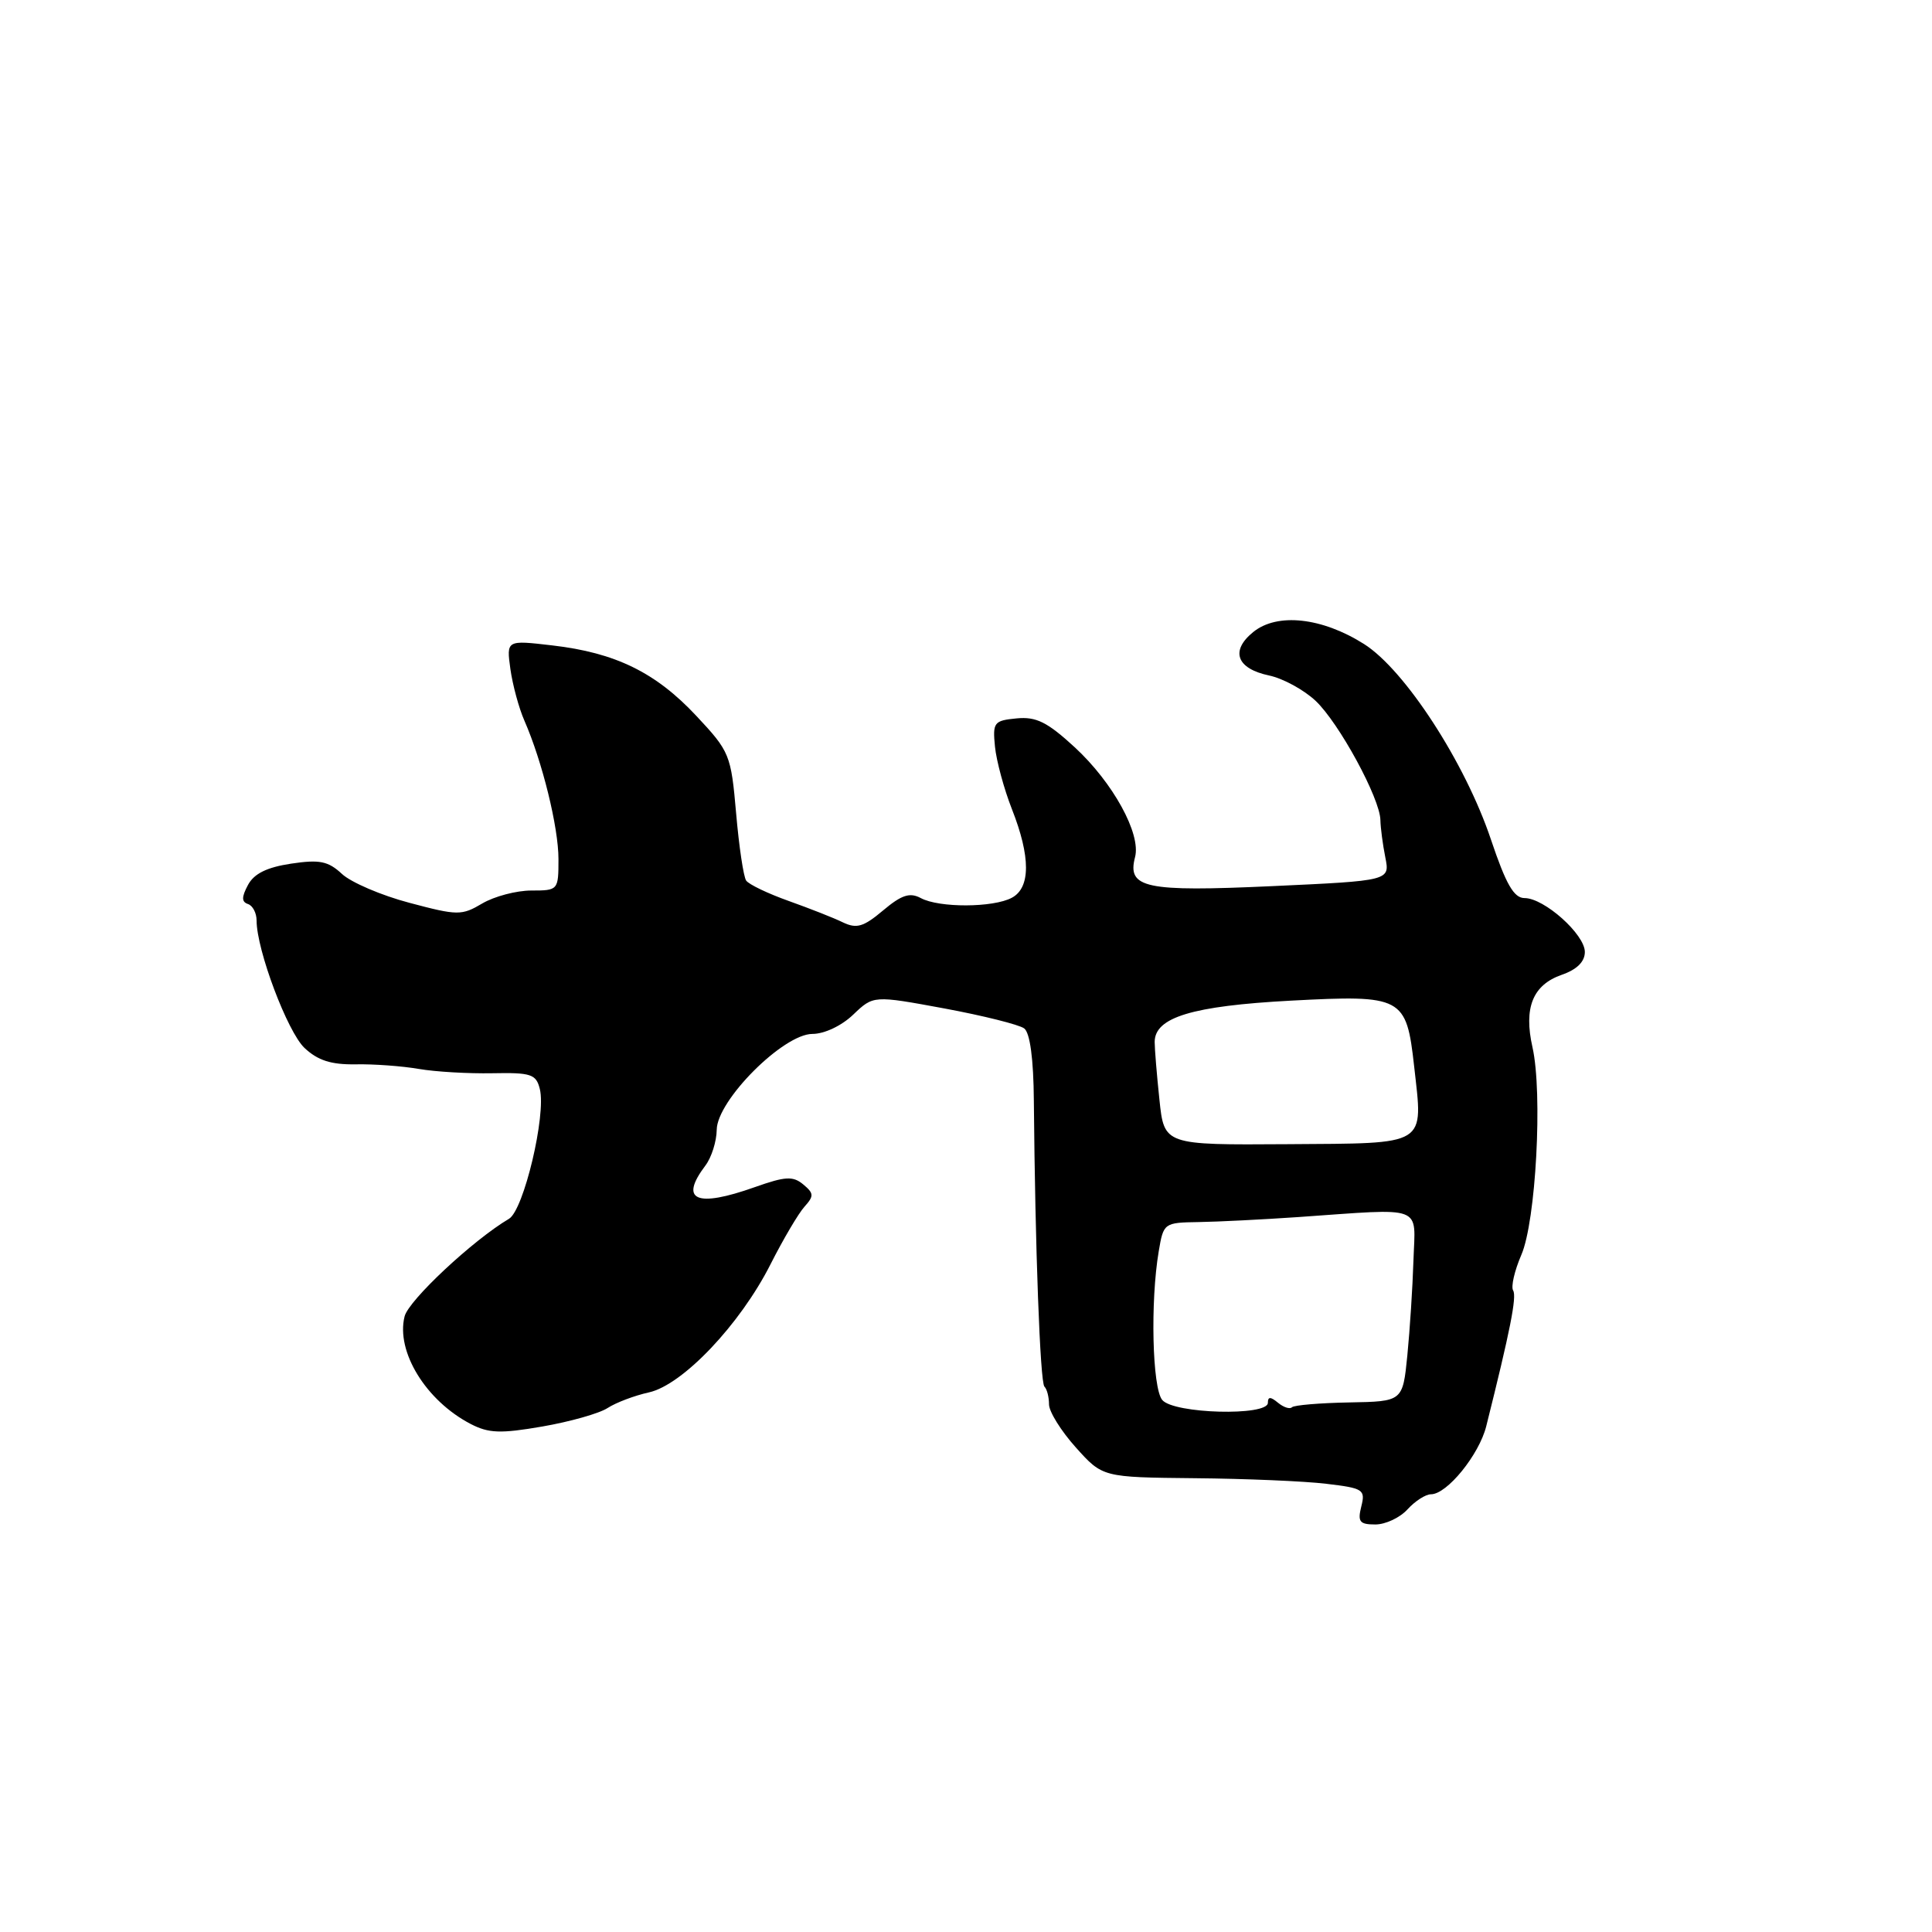 <?xml version="1.0" encoding="UTF-8" standalone="no"?>
<!DOCTYPE svg PUBLIC "-//W3C//DTD SVG 1.1//EN" "http://www.w3.org/Graphics/SVG/1.1/DTD/svg11.dtd" >
<svg xmlns="http://www.w3.org/2000/svg" xmlns:xlink="http://www.w3.org/1999/xlink" version="1.1" viewBox="0 0 256 256">
 <g >
 <path fill="currentColor"
d=" M 186.50 200.00 C 187.50 198.90 188.90 198.00 189.61 198.00 C 191.74 198.00 195.98 192.77 196.93 189.00 C 200.10 176.35 201.00 171.81 200.50 171.00 C 200.19 170.50 200.68 168.38 201.58 166.29 C 203.52 161.84 204.43 144.85 203.06 138.76 C 201.88 133.53 203.10 130.51 206.93 129.17 C 208.95 128.47 210.00 127.43 210.00 126.14 C 210.00 123.81 204.62 119.00 202.01 119.00 C 200.60 119.00 199.55 117.17 197.56 111.25 C 194.14 101.05 186.15 88.75 180.73 85.33 C 175.16 81.81 169.24 81.17 166.07 83.74 C 162.98 86.24 163.85 88.60 168.18 89.51 C 170.01 89.90 172.76 91.40 174.31 92.85 C 177.42 95.77 182.87 105.80 182.91 108.67 C 182.93 109.68 183.22 111.90 183.56 113.60 C 184.18 116.70 184.18 116.70 168.53 117.42 C 151.71 118.19 149.33 117.68 150.40 113.57 C 151.21 110.49 147.48 103.70 142.41 99.02 C 138.77 95.67 137.30 94.94 134.71 95.19 C 131.70 95.48 131.52 95.72 131.84 98.94 C 132.03 100.83 133.04 104.56 134.09 107.23 C 136.57 113.53 136.57 117.63 134.07 118.96 C 131.60 120.28 124.44 120.31 122.01 119.00 C 120.55 118.22 119.46 118.58 117.01 120.64 C 114.42 122.82 113.51 123.09 111.69 122.22 C 110.49 121.63 107.25 120.36 104.50 119.38 C 101.75 118.40 99.22 117.19 98.87 116.68 C 98.52 116.18 97.92 112.16 97.54 107.76 C 96.86 99.99 96.70 99.59 92.26 94.85 C 86.88 89.10 81.55 86.49 73.18 85.52 C 67.10 84.81 67.10 84.81 67.63 88.66 C 67.93 90.77 68.76 93.85 69.49 95.50 C 71.86 100.92 74.00 109.60 74.00 113.84 C 74.00 117.95 73.96 118.00 70.40 118.00 C 68.43 118.00 65.51 118.77 63.91 119.71 C 61.17 121.33 60.65 121.33 54.26 119.63 C 50.54 118.65 46.51 116.92 45.31 115.80 C 43.48 114.10 42.35 113.87 38.56 114.44 C 35.37 114.92 33.66 115.76 32.86 117.26 C 32.00 118.87 32.00 119.50 32.86 119.79 C 33.49 120.00 34.00 120.98 34.00 121.98 C 34.00 125.87 38.09 136.73 40.35 138.86 C 42.12 140.52 43.88 141.08 47.12 141.03 C 49.53 140.98 53.30 141.26 55.50 141.64 C 57.70 142.02 62.08 142.27 65.24 142.21 C 70.38 142.11 71.04 142.33 71.53 144.30 C 72.39 147.75 69.40 160.35 67.44 161.50 C 62.71 164.29 54.15 172.28 53.61 174.43 C 52.44 179.09 56.44 185.60 62.36 188.68 C 64.75 189.92 66.32 189.98 71.86 189.02 C 75.51 188.39 79.41 187.29 80.51 186.57 C 81.62 185.85 84.08 184.92 85.98 184.50 C 90.45 183.52 98.07 175.50 102.11 167.50 C 103.78 164.20 105.80 160.78 106.60 159.89 C 107.87 158.48 107.85 158.12 106.43 156.94 C 105.07 155.81 104.06 155.87 100.02 157.30 C 92.25 160.06 89.97 159.07 93.47 154.44 C 94.28 153.37 94.95 151.24 94.97 149.70 C 95.01 145.80 103.80 137.00 107.65 137.00 C 109.23 137.00 111.52 135.92 113.06 134.44 C 115.73 131.89 115.73 131.89 125.11 133.62 C 130.28 134.58 135.04 135.77 135.71 136.27 C 136.48 136.85 136.95 140.31 136.99 145.84 C 137.16 165.30 137.82 183.16 138.39 183.73 C 138.73 184.06 139.00 185.12 139.00 186.09 C 139.00 187.05 140.60 189.62 142.55 191.79 C 146.10 195.75 146.10 195.75 158.30 195.87 C 165.01 195.93 172.86 196.26 175.74 196.61 C 180.65 197.19 180.94 197.38 180.38 199.61 C 179.87 201.64 180.15 202.00 182.24 202.00 C 183.59 202.00 185.50 201.10 186.50 200.00 Z  M 154.00 185.50 C 152.68 183.91 152.41 172.46 153.54 165.79 C 154.17 162.05 154.24 162.00 158.84 161.93 C 161.40 161.89 167.32 161.59 172.00 161.27 C 188.93 160.09 187.53 159.57 187.29 167.00 C 187.18 170.57 186.81 176.25 186.48 179.60 C 185.87 185.70 185.87 185.70 178.79 185.83 C 174.89 185.90 171.47 186.19 171.19 186.47 C 170.91 186.75 170.08 186.48 169.34 185.87 C 168.35 185.05 168.00 185.05 168.00 185.88 C 168.00 187.67 155.52 187.34 154.00 185.50 Z  M 153.63 145.71 C 153.28 142.41 153.00 138.97 153.00 138.07 C 153.00 134.80 157.98 133.29 171.06 132.59 C 185.85 131.81 186.35 132.07 187.38 141.28 C 188.57 151.97 189.37 151.48 170.58 151.61 C 154.26 151.72 154.26 151.72 153.63 145.71 Z "/>
</g>
</svg>